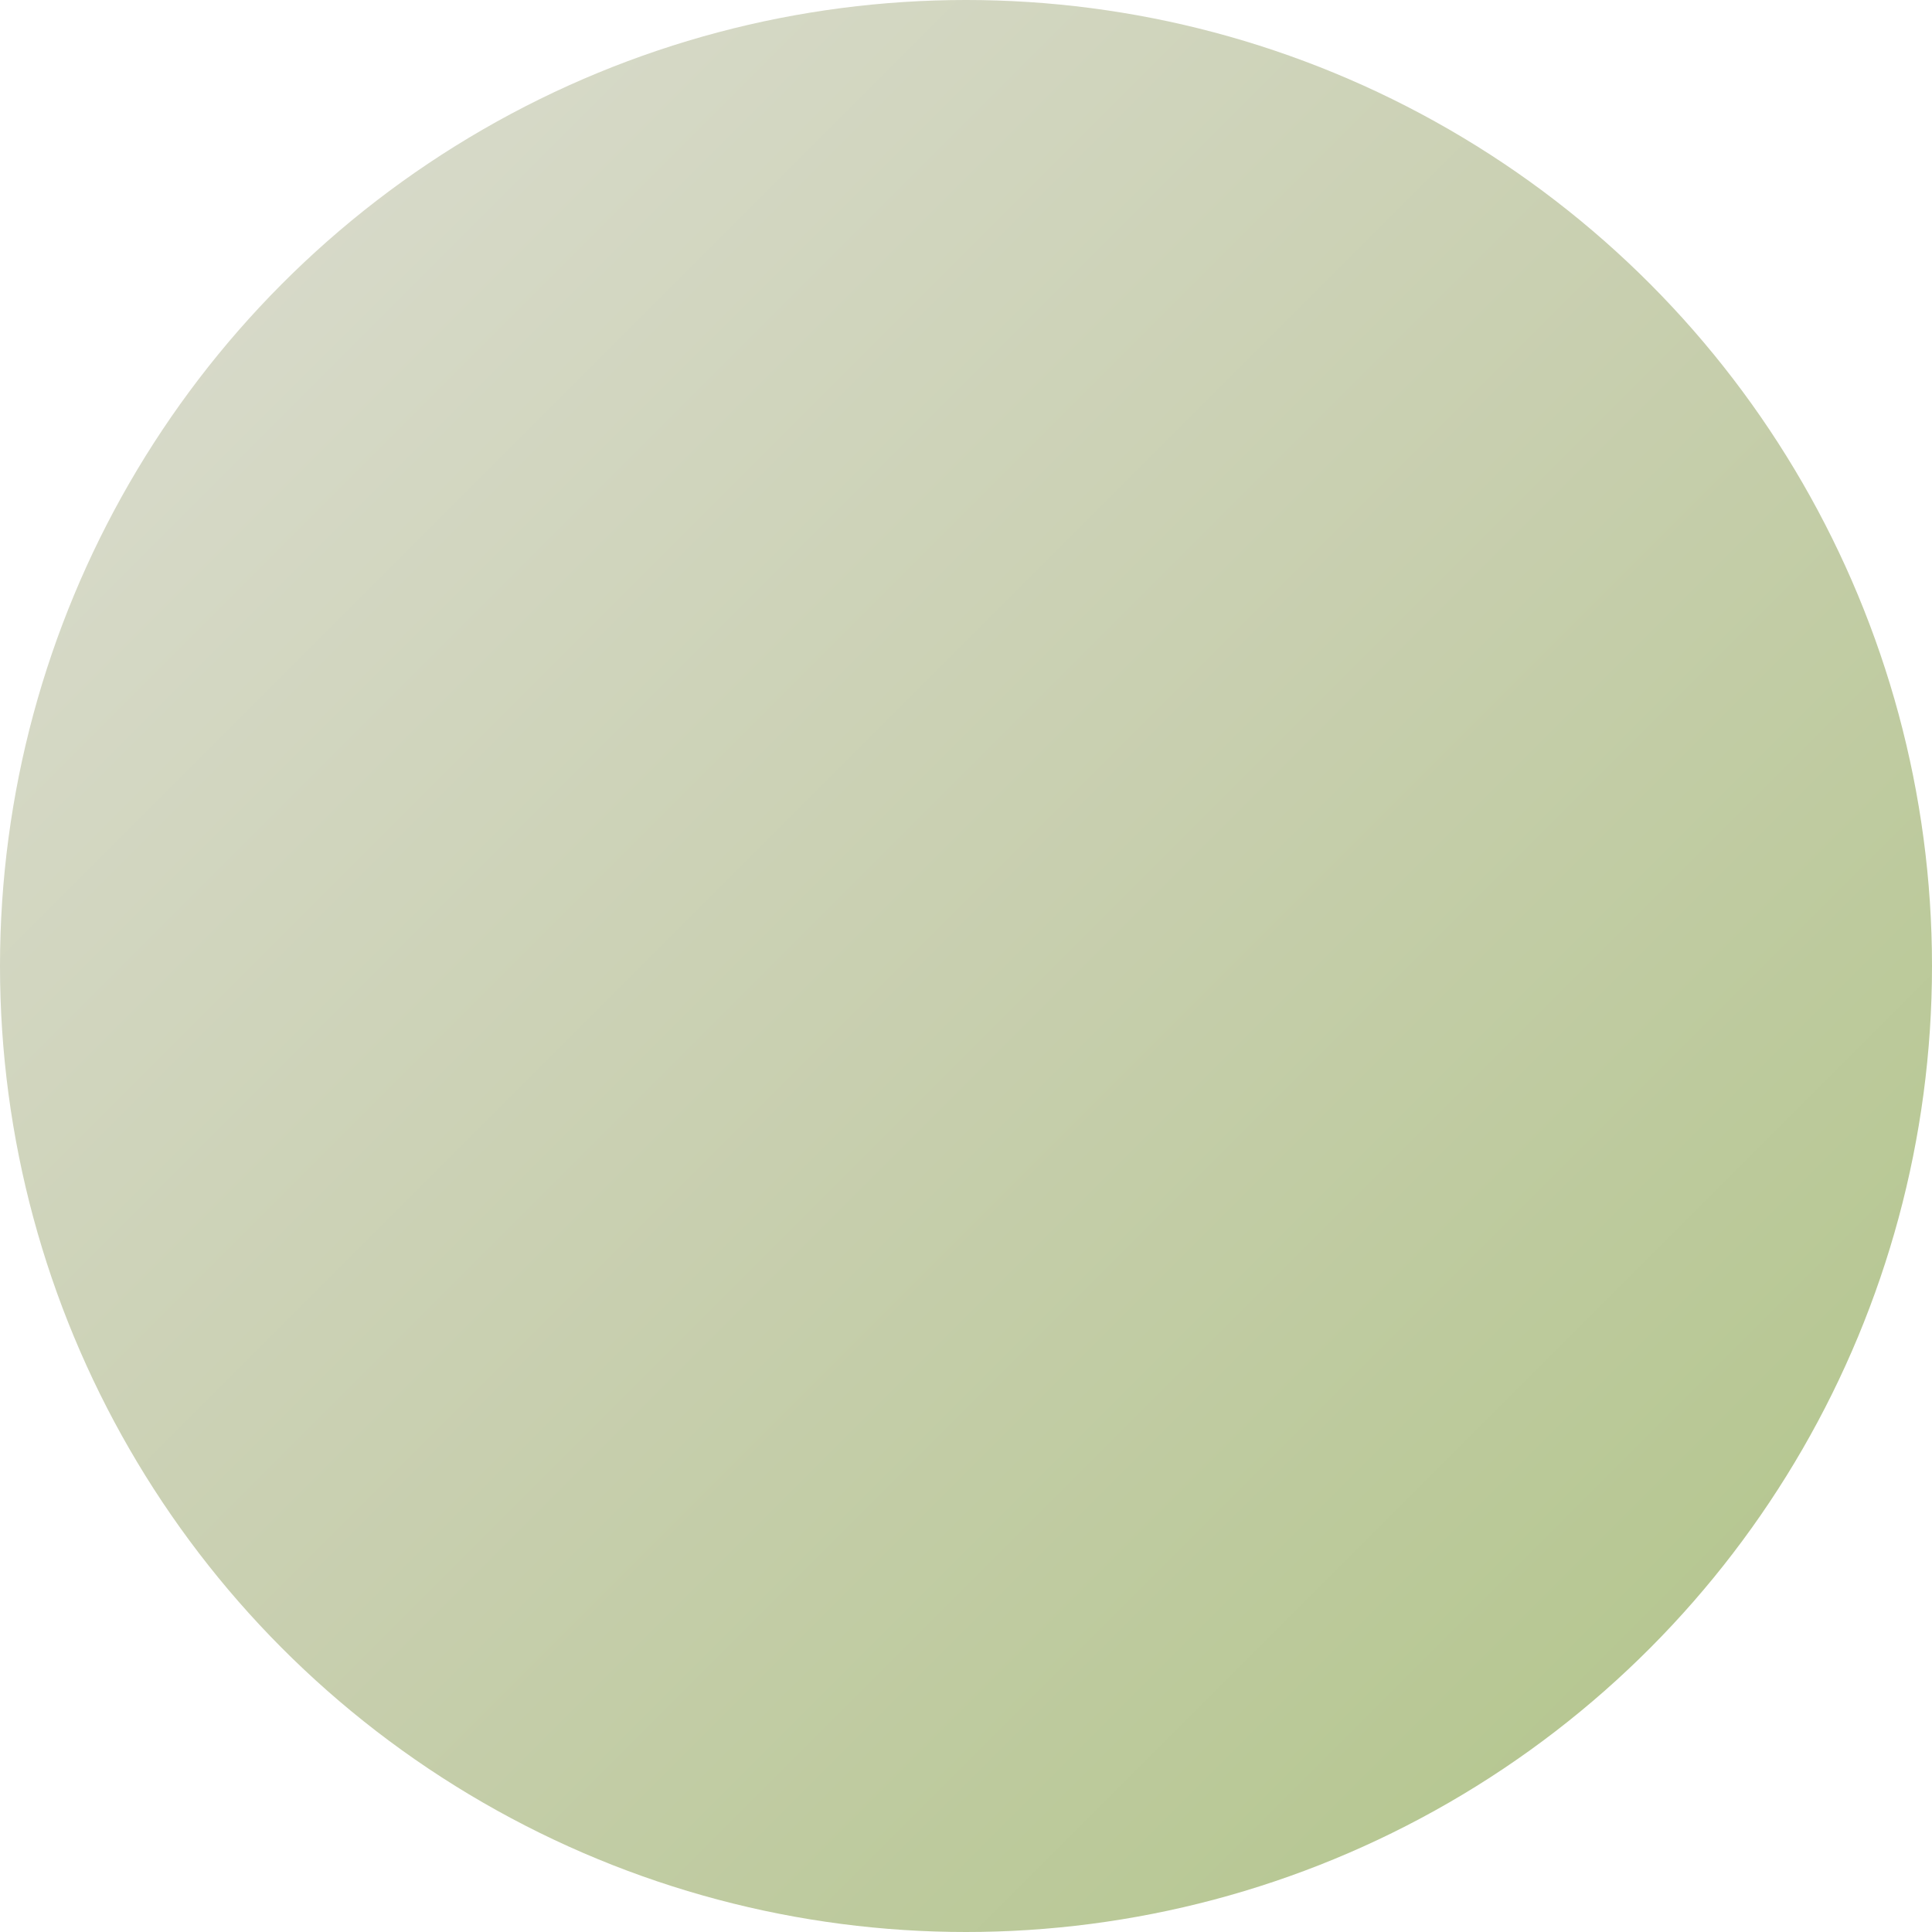 <svg width="48" height="48" viewBox="0 0 48 48" xmlns="http://www.w3.org/2000/svg">
  <defs>
    <!-- Default gradient -->
    <linearGradient id="grad_1751644118" x1="0%" y1="0%" x2="100%" y2="100%">
      <stop offset="0%" style="stop-color:#ddded3;stop-opacity:1" />
      <stop offset="50%" style="stop-color:#c8cfaf;stop-opacity:1" />
      <stop offset="100%" style="stop-color:#afc486;stop-opacity:1" />
    </linearGradient>
    
    <!-- Hover gradient -->
    <linearGradient id="grad_hover_1751644118" x1="0%" y1="0%" x2="100%" y2="100%">
      <stop offset="0%" style="stop-color:#b7baa0;stop-opacity:1" />
      <stop offset="50%" style="stop-color:#a8b47c;stop-opacity:1" />
      <stop offset="100%" style="stop-color:#93b255;stop-opacity:1" />
    </linearGradient>
    
    <!-- Active gradient -->
    <linearGradient id="grad_active_1751644118" x1="0%" y1="0%" x2="100%" y2="100%">
      <stop offset="0%" style="stop-color:#8a9062;stop-opacity:1" />
      <stop offset="50%" style="stop-color:#7e8d47;stop-opacity:1" />
      <stop offset="100%" style="stop-color:#698532;stop-opacity:1" />
    </linearGradient>
  </defs>
  
  <style>
    .logo-circle {
      fill: url(#grad_1751644118);
      transition: fill 0.2s ease, transform 0.1s ease;
      cursor: pointer;
    }
    
    .logo-circle:hover {
      fill: url(#grad_hover_1751644118);
    }
    
    .logo-circle:active {
      fill: url(#grad_active_1751644118);
      transform: translateY(2px);
    }
  </style>
  
  <circle cx="24" cy="24" r="24" class="logo-circle" />
</svg>